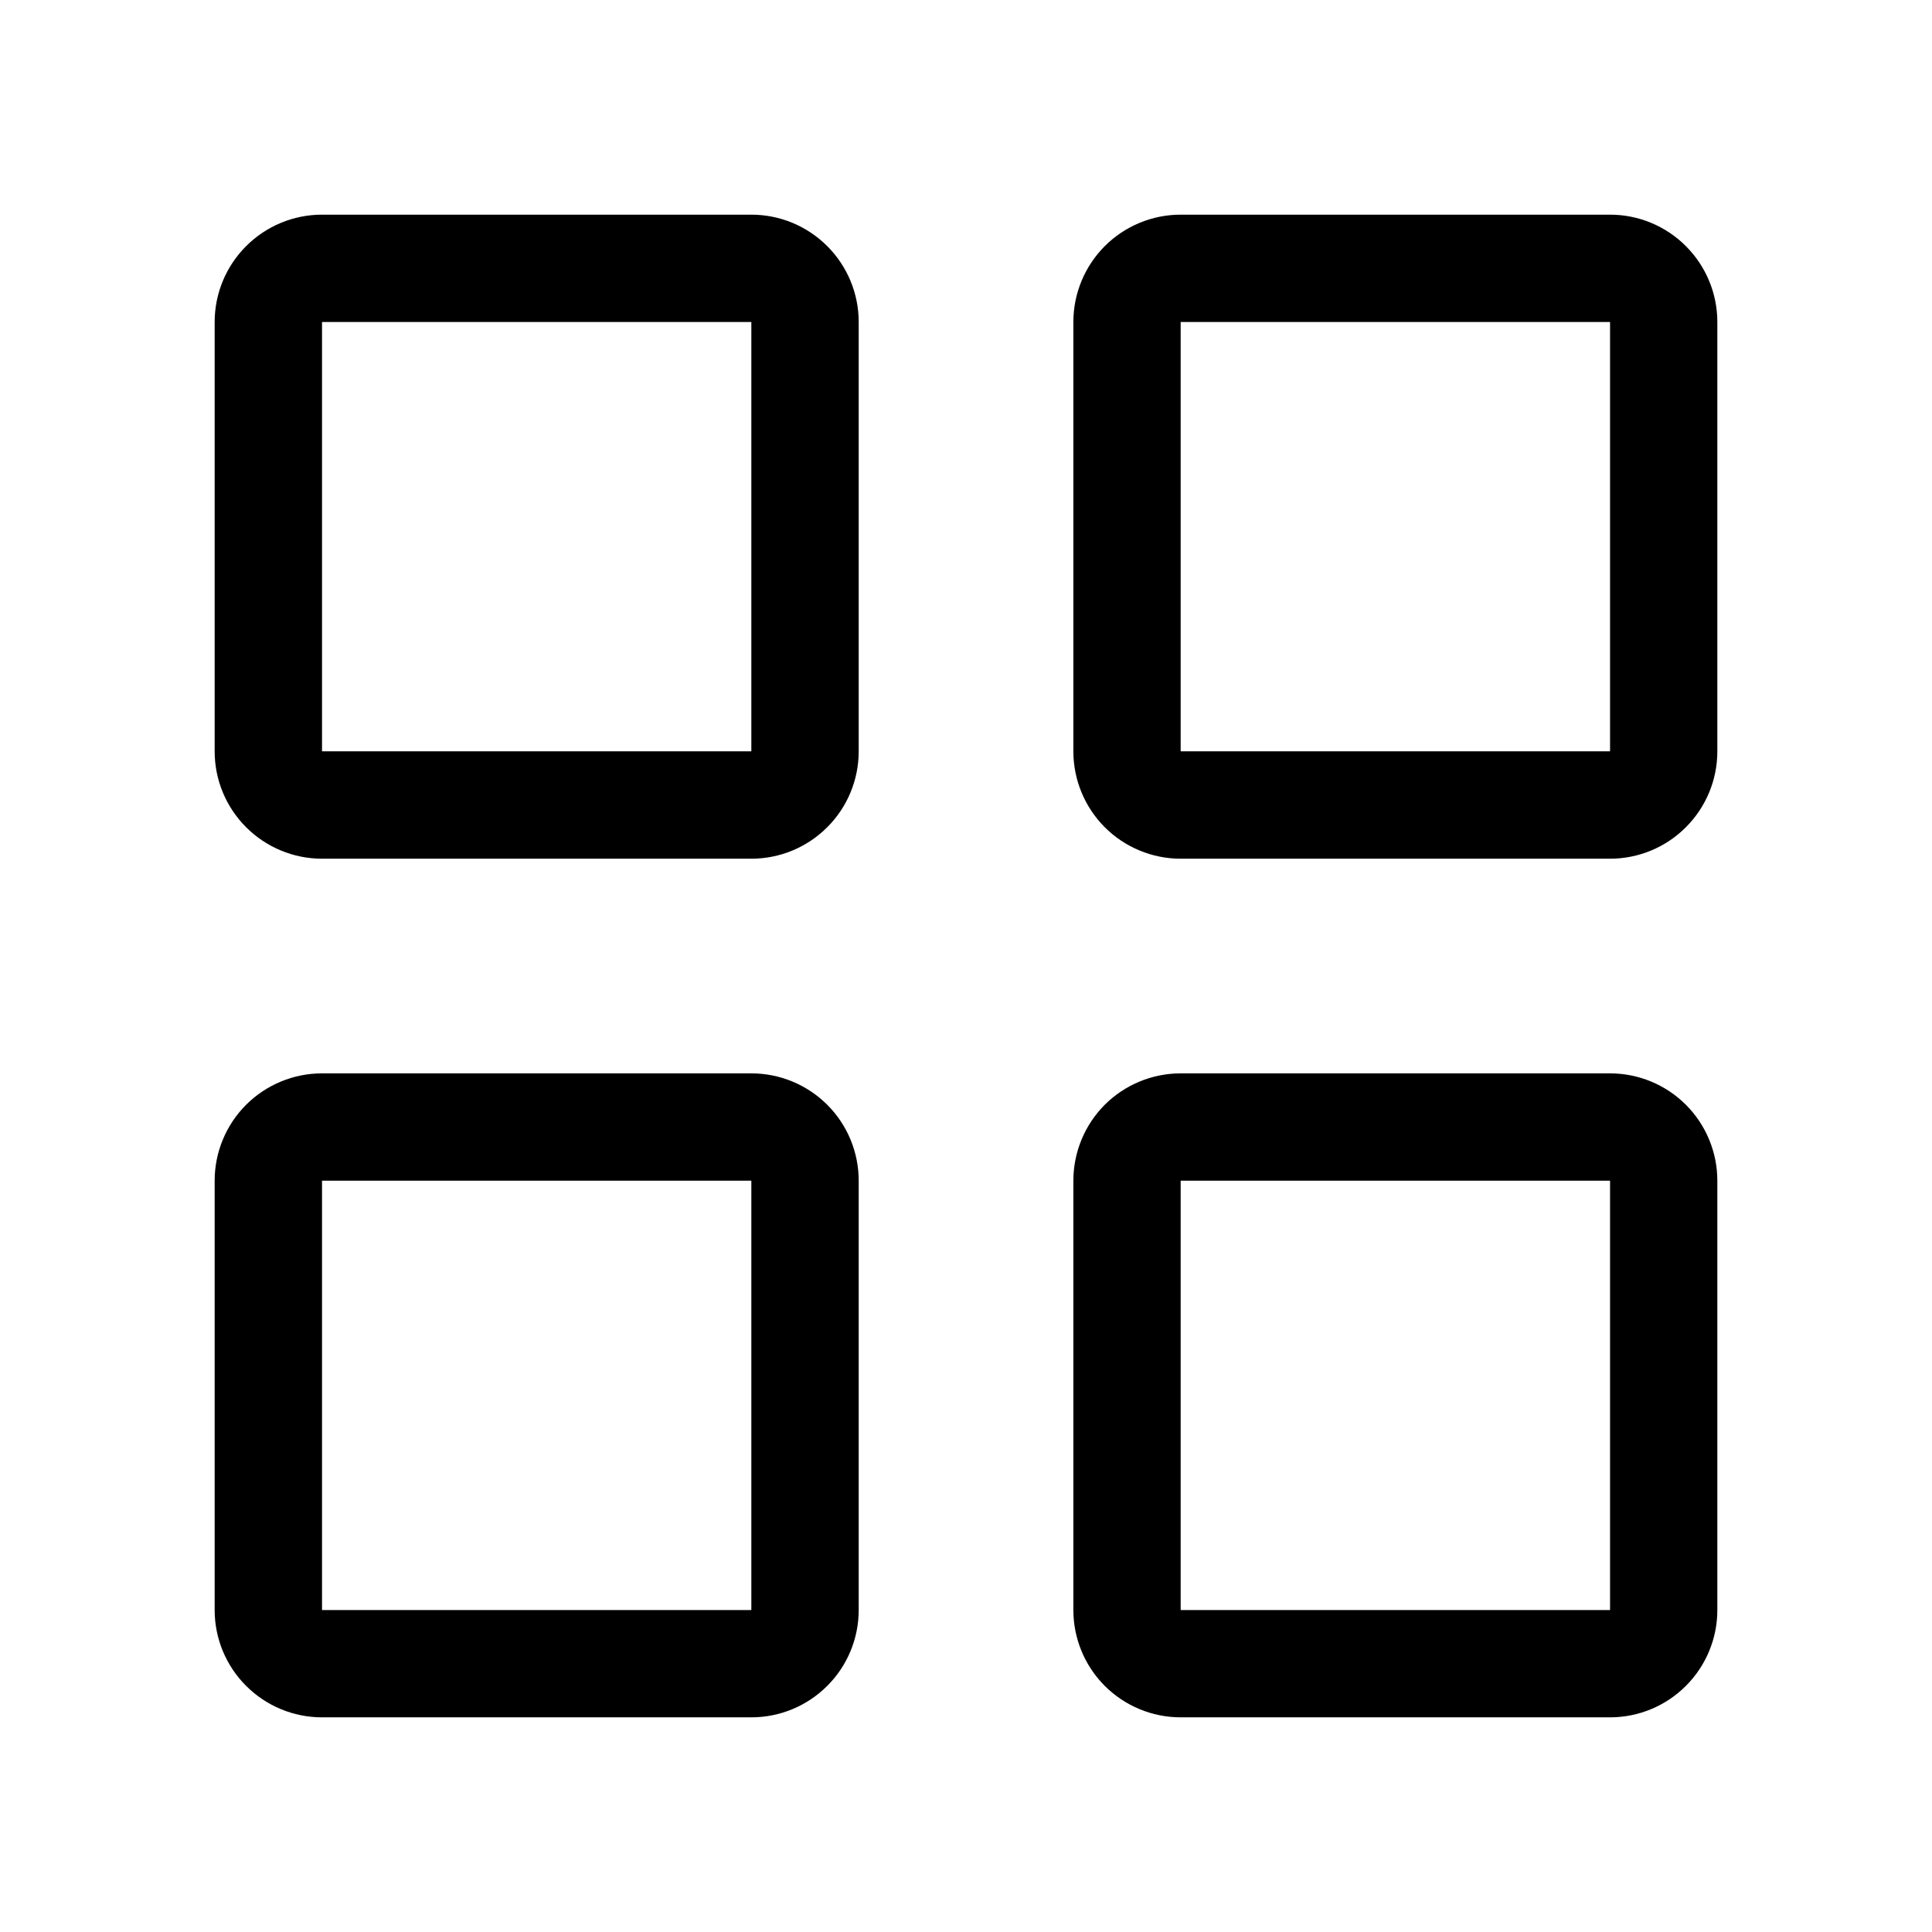 <svg width="28" height="28" viewBox="0 0 28 28" fill="none" xmlns="http://www.w3.org/2000/svg">
<path d="M10.889 3.111H4.667C4.254 3.111 3.859 3.275 3.567 3.567C3.275 3.859 3.111 4.254 3.111 4.667V10.889C3.111 11.302 3.275 11.697 3.567 11.989C3.859 12.281 4.254 12.445 4.667 12.445H10.889C11.302 12.445 11.697 12.281 11.989 11.989C12.281 11.697 12.445 11.302 12.445 10.889V4.667C12.445 4.254 12.281 3.859 11.989 3.567C11.697 3.275 11.302 3.111 10.889 3.111ZM4.667 10.889V4.667H10.889V10.889H4.667Z" fill="black"/>
<path d="M23.334 3.111H17.111C16.699 3.111 16.303 3.275 16.011 3.567C15.72 3.859 15.556 4.254 15.556 4.667V10.889C15.556 11.302 15.72 11.697 16.011 11.989C16.303 12.281 16.699 12.445 17.111 12.445H23.334C23.746 12.445 24.142 12.281 24.433 11.989C24.725 11.697 24.889 11.302 24.889 10.889V4.667C24.889 4.254 24.725 3.859 24.433 3.567C24.142 3.275 23.746 3.111 23.334 3.111ZM17.111 10.889V4.667H23.334V10.889H17.111Z" fill="black"/>
<path d="M10.889 15.556H4.667C4.254 15.556 3.859 15.72 3.567 16.011C3.275 16.303 3.111 16.699 3.111 17.111V23.334C3.111 23.746 3.275 24.142 3.567 24.433C3.859 24.725 4.254 24.889 4.667 24.889H10.889C11.302 24.889 11.697 24.725 11.989 24.433C12.281 24.142 12.445 23.746 12.445 23.334V17.111C12.445 16.699 12.281 16.303 11.989 16.011C11.697 15.72 11.302 15.556 10.889 15.556ZM4.667 23.334V17.111H10.889V23.334H4.667Z" fill="black"/>
<path d="M23.334 15.556H17.111C16.699 15.556 16.303 15.72 16.011 16.011C15.72 16.303 15.556 16.699 15.556 17.111V23.334C15.556 23.746 15.72 24.142 16.011 24.433C16.303 24.725 16.699 24.889 17.111 24.889H23.334C23.746 24.889 24.142 24.725 24.433 24.433C24.725 24.142 24.889 23.746 24.889 23.334V17.111C24.889 16.699 24.725 16.303 24.433 16.011C24.142 15.72 23.746 15.556 23.334 15.556ZM17.111 23.334V17.111H23.334V23.334H17.111Z" fill="black"/>
</svg>
